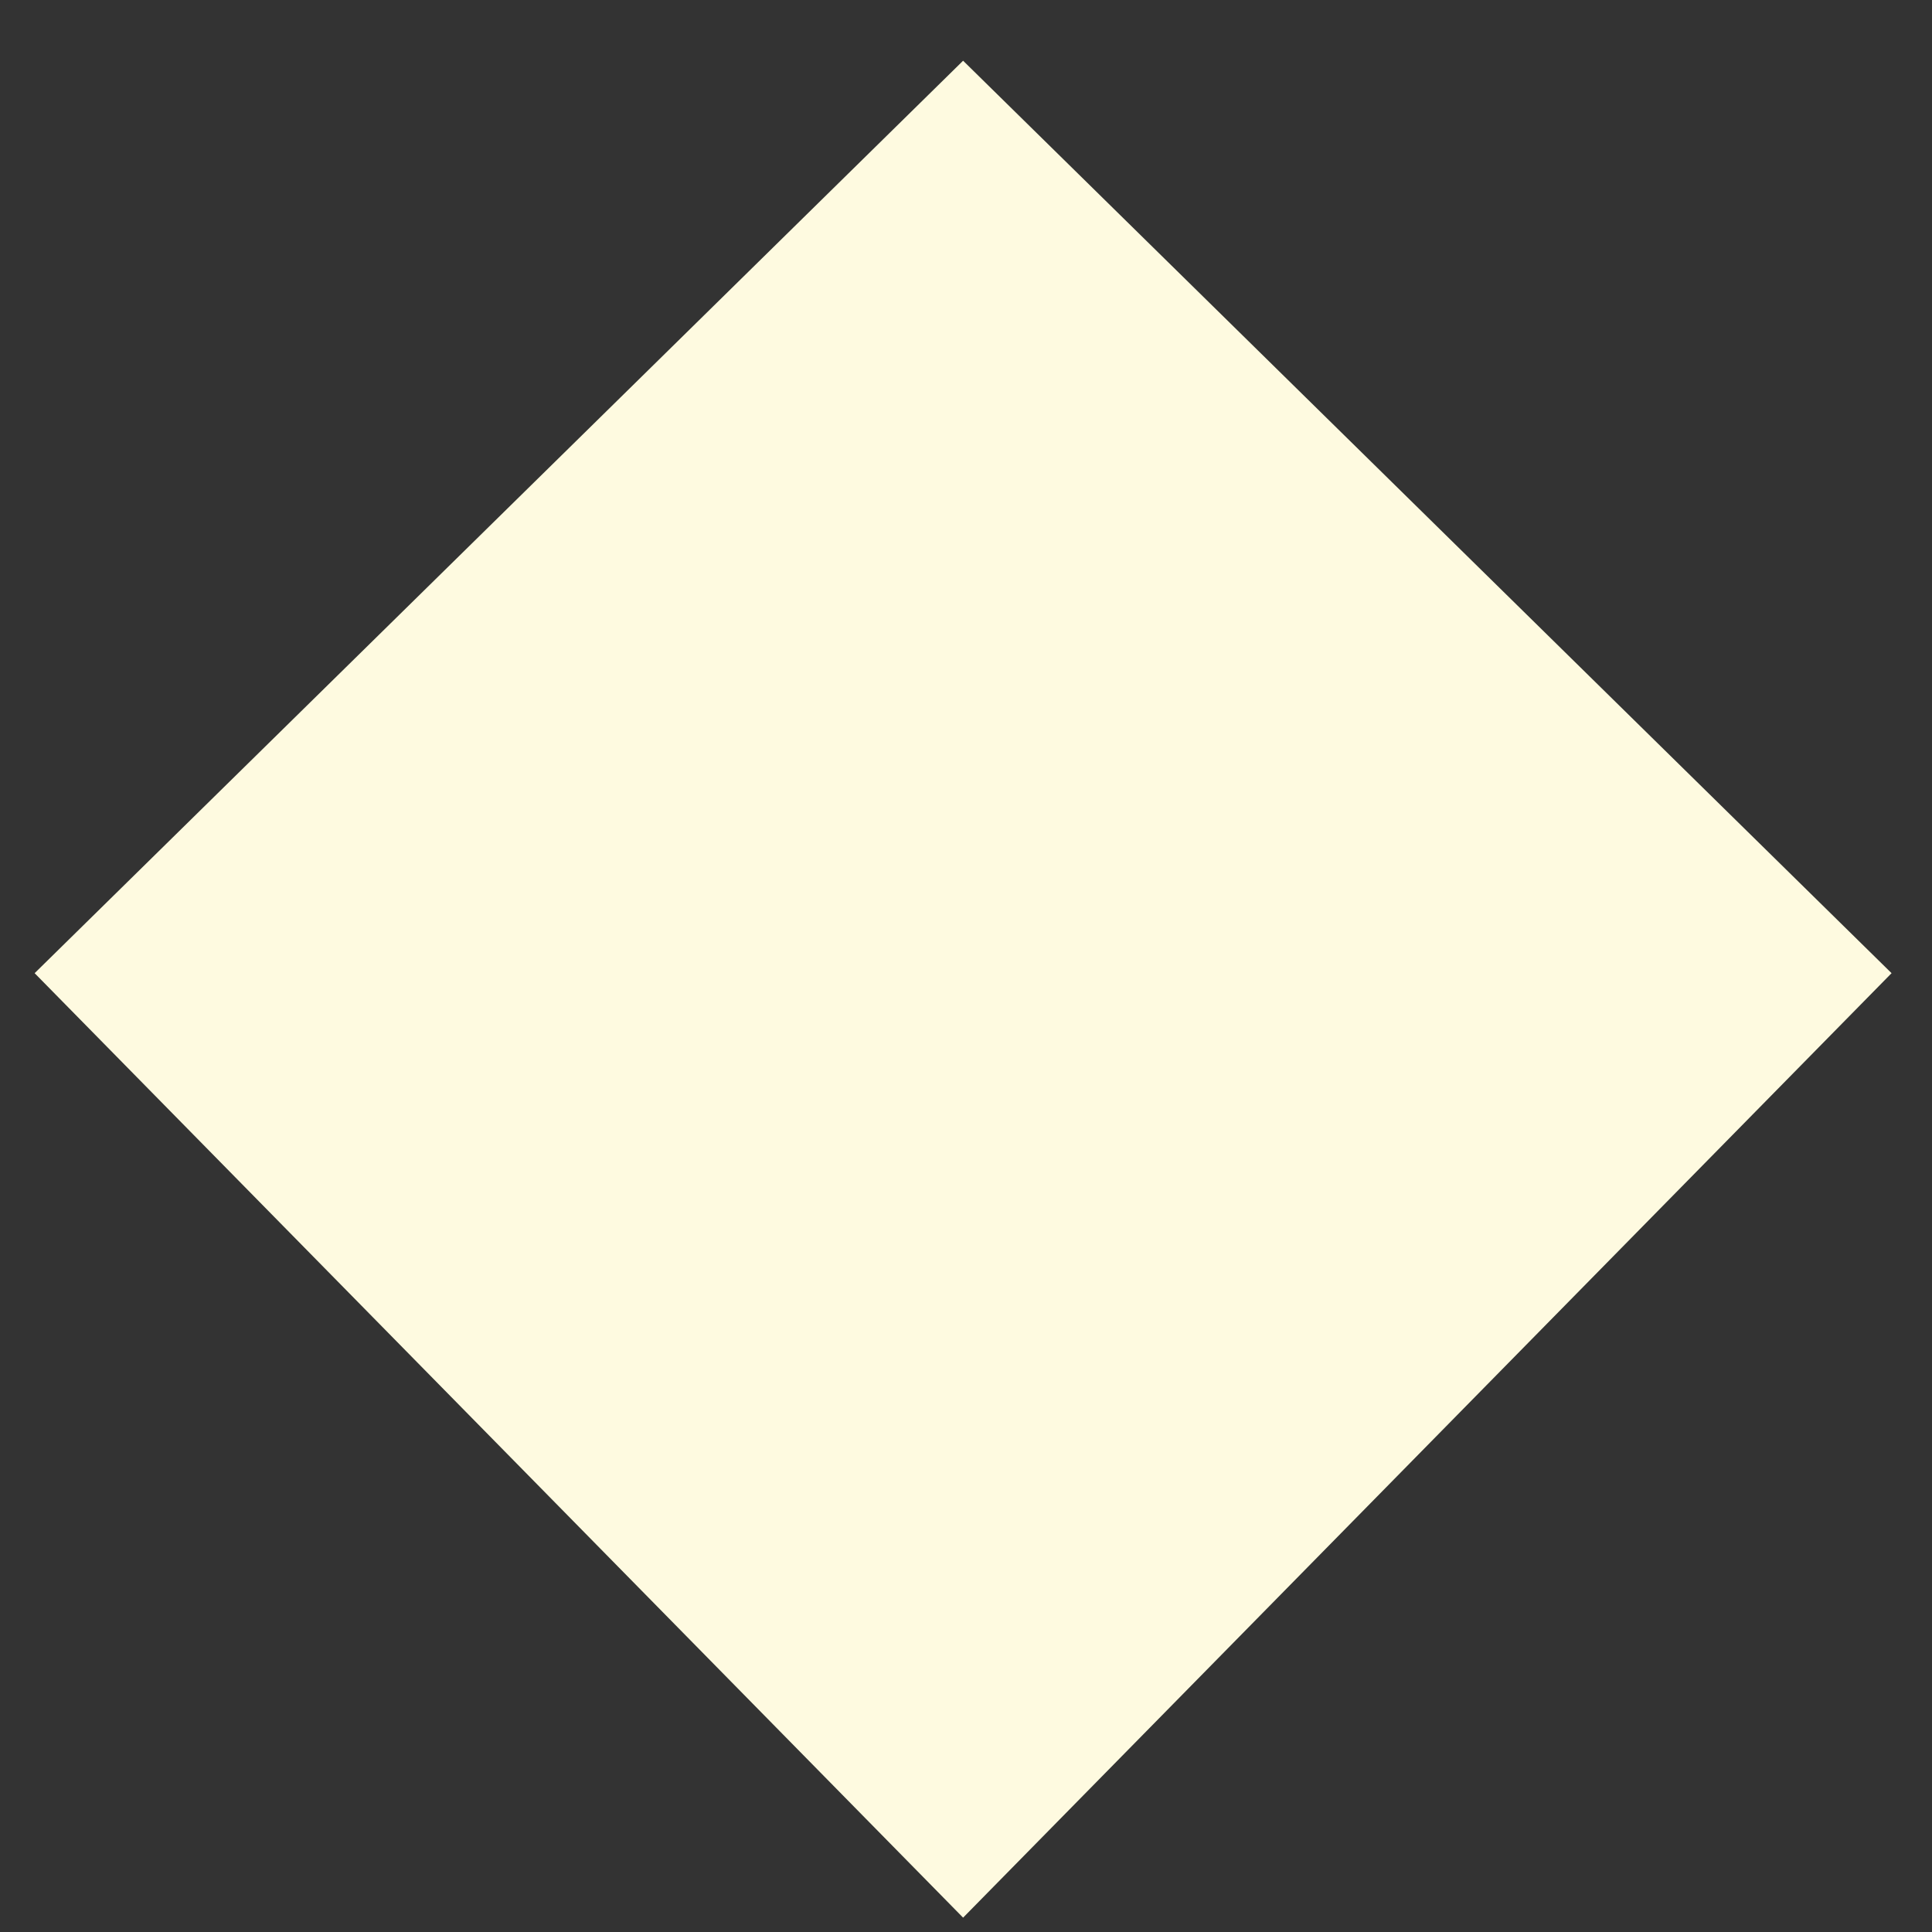 <svg width="28" height="28" viewBox="0 0 28 28" fill="none" xmlns="http://www.w3.org/2000/svg">
<rect x="0" y="0" width="28" height="28" fill="#333333" stroke="none"/>
<path d="M13.958 27.792L0.502 14.104L13.958 0.88L27.414 14.104L13.958 27.792Z" fill="#FEFAE0"/>
</svg>
